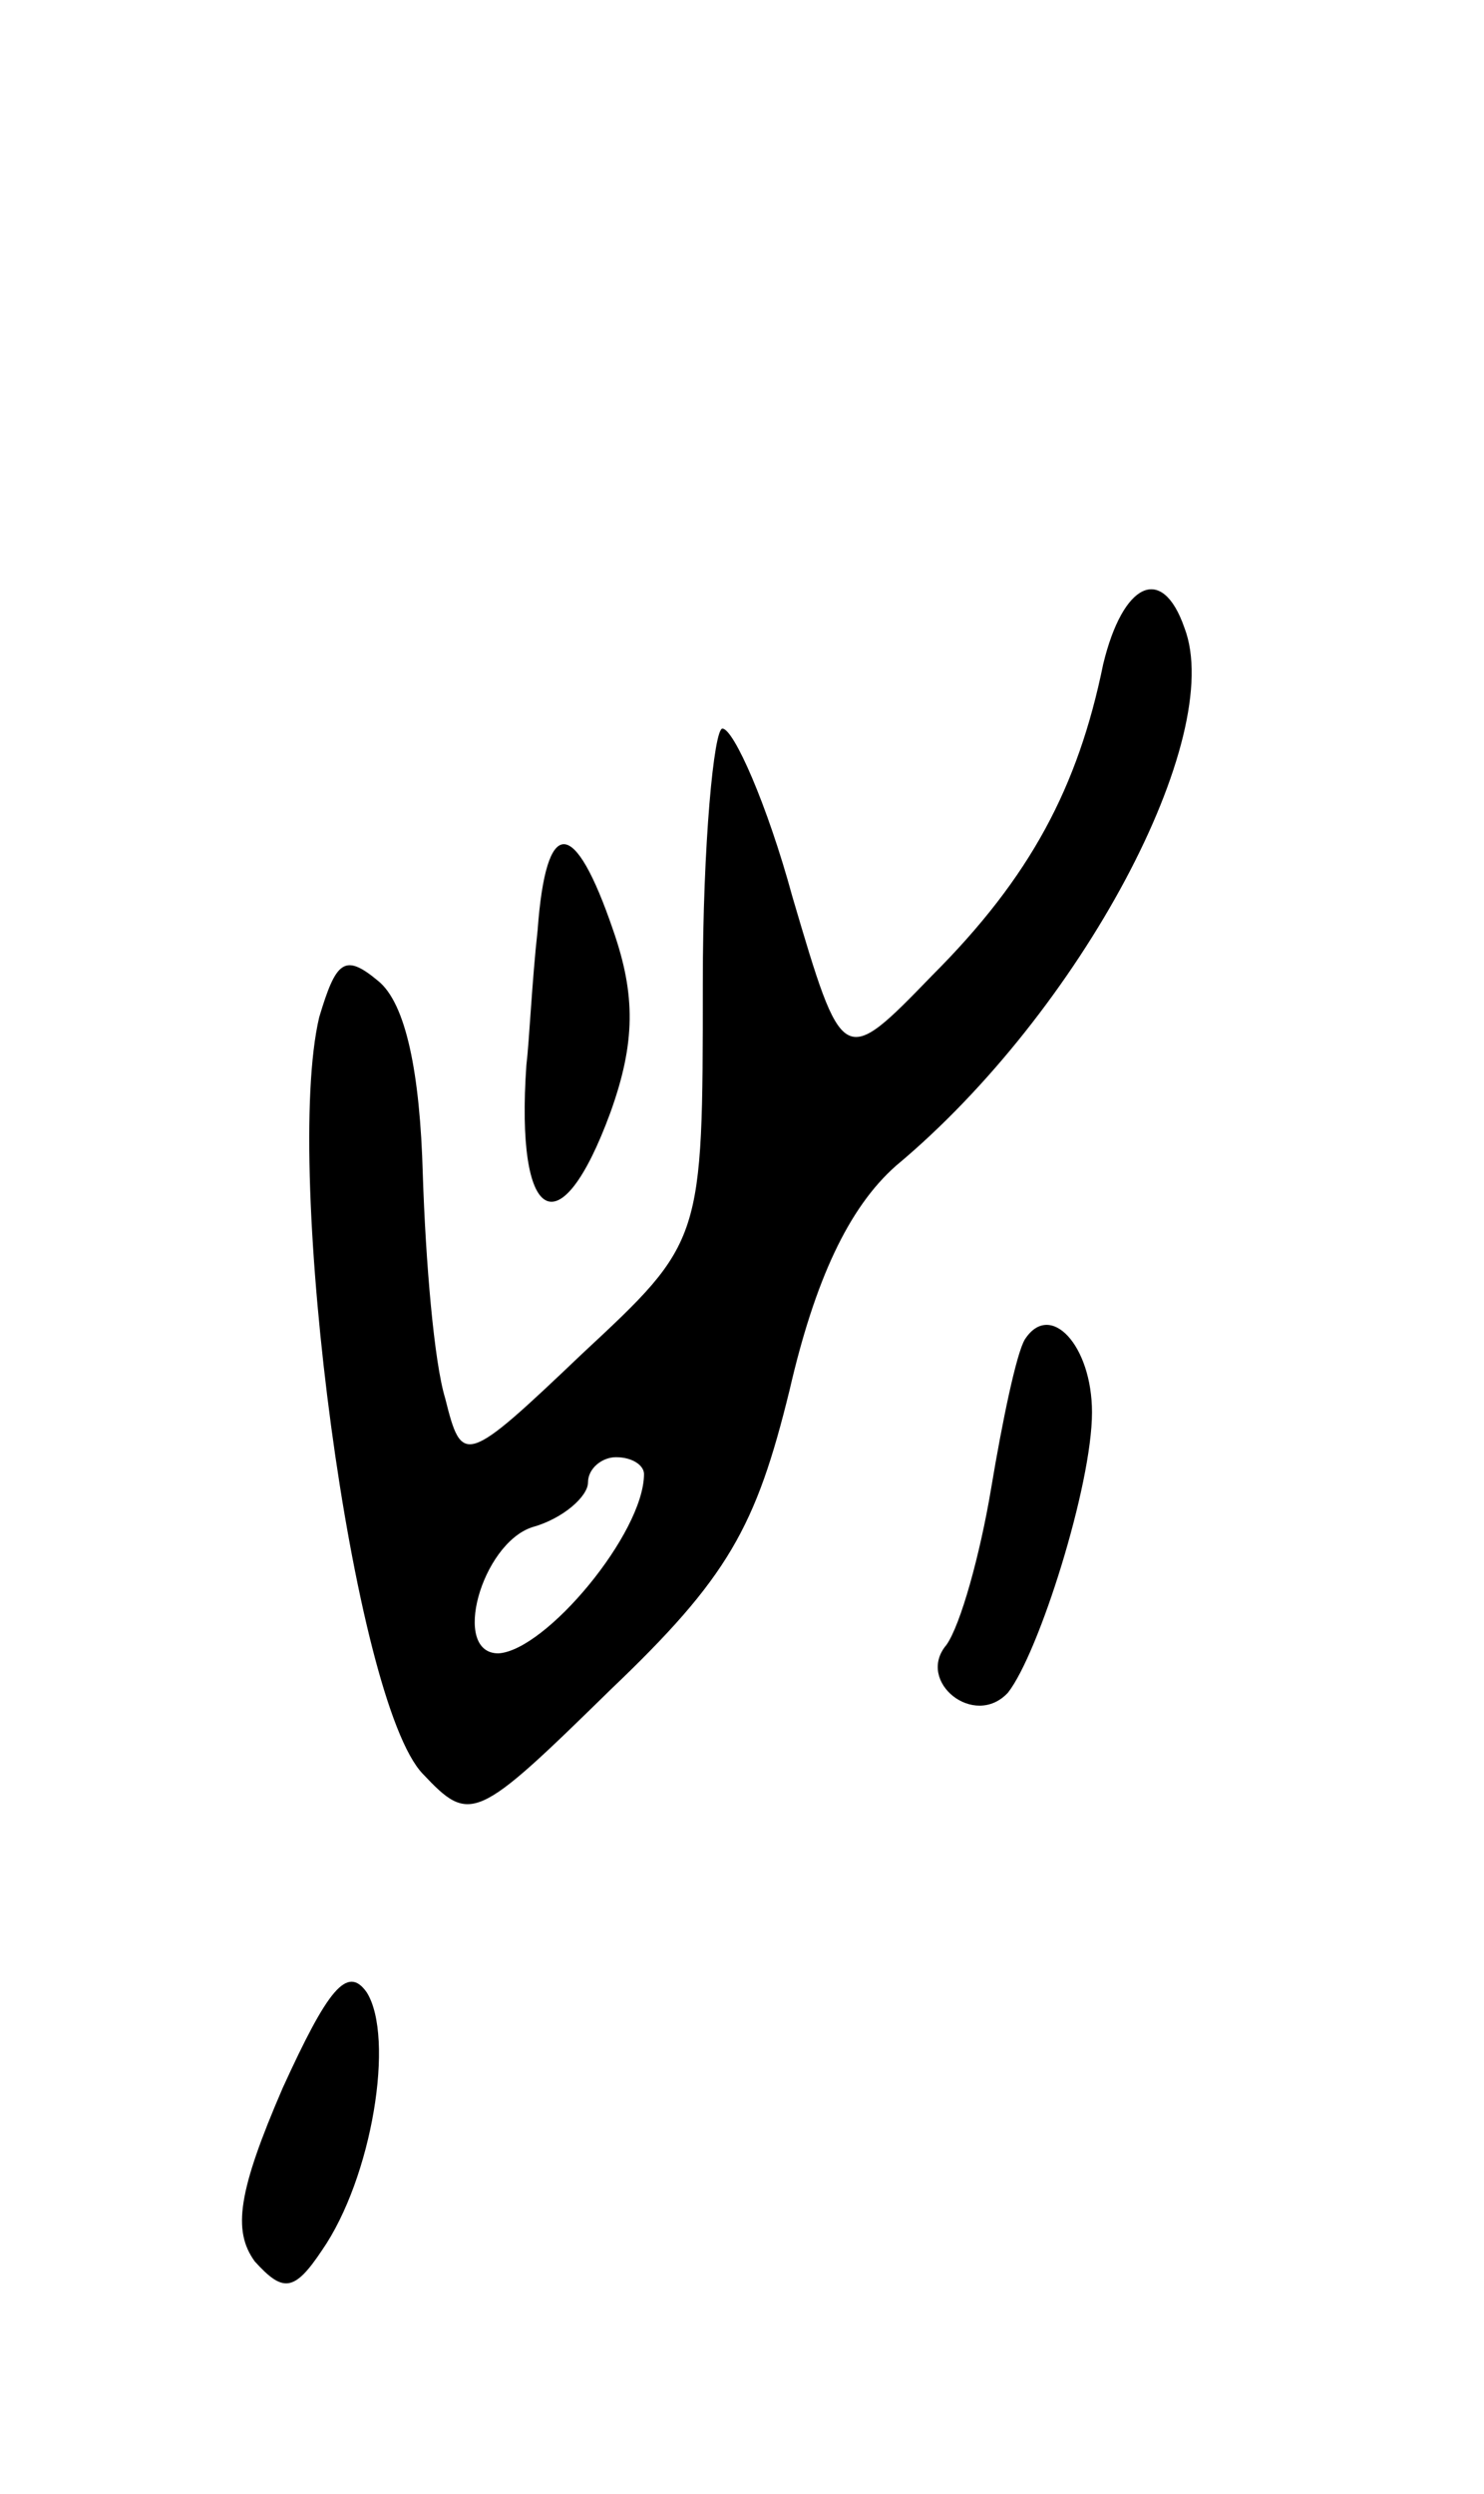 <svg version="1.0" xmlns="http://www.w3.org/2000/svg"
 width="53pt" height="89pt" viewBox="0 0 53 89"
 preserveAspectRatio="xMidYMid meet">
<g transform="translate(0,89) scale(0.1,-0.1)"
fill="#000000" stroke="none">
<path d="M394 653 c-9 -44 -26 -76 -61 -111 -32 -33 -32 -33 -50 28 -9 33 -21
60 -25 60 -3 0 -7 -41 -7 -91 0 -92 0 -92 -43 -132 -42 -40 -43 -40 -49 -16
-4 13 -7 49 -8 80 -1 36 -6 61 -16 69 -12 10 -15 7 -21 -13 -13 -55 12 -244
37 -270 17 -18 19 -17 67 30 42 40 52 58 64 107 9 39 21 65 38 80 66 55 118
153 103 192 -8 23 -22 16 -29 -13z m-164 -289 c0 -21 -35 -63 -52 -64 -17 0
-6 39 12 45 11 3 20 11 20 16 0 5 5 9 10 9 6 0 10 -3 10 -6z"/>
<path d="M192 558 c-2 -18 -3 -40 -4 -48 -4 -57 12 -66 30 -17 9 25 9 42 1 65
-14 41 -24 41 -27 0z"/>
<path d="M366 412 c-3 -5 -8 -29 -12 -53 -4 -24 -11 -49 -16 -56 -11 -13 10
-30 22 -17 11 14 30 74 30 100 0 24 -15 40 -24 26z"/>
<path d="M101 145 c-16 -37 -18 -51 -10 -62 10 -11 14 -11 24 4 18 26 26 76
16 92 -7 10 -14 1 -30 -34z"/>
</g>
</svg>
